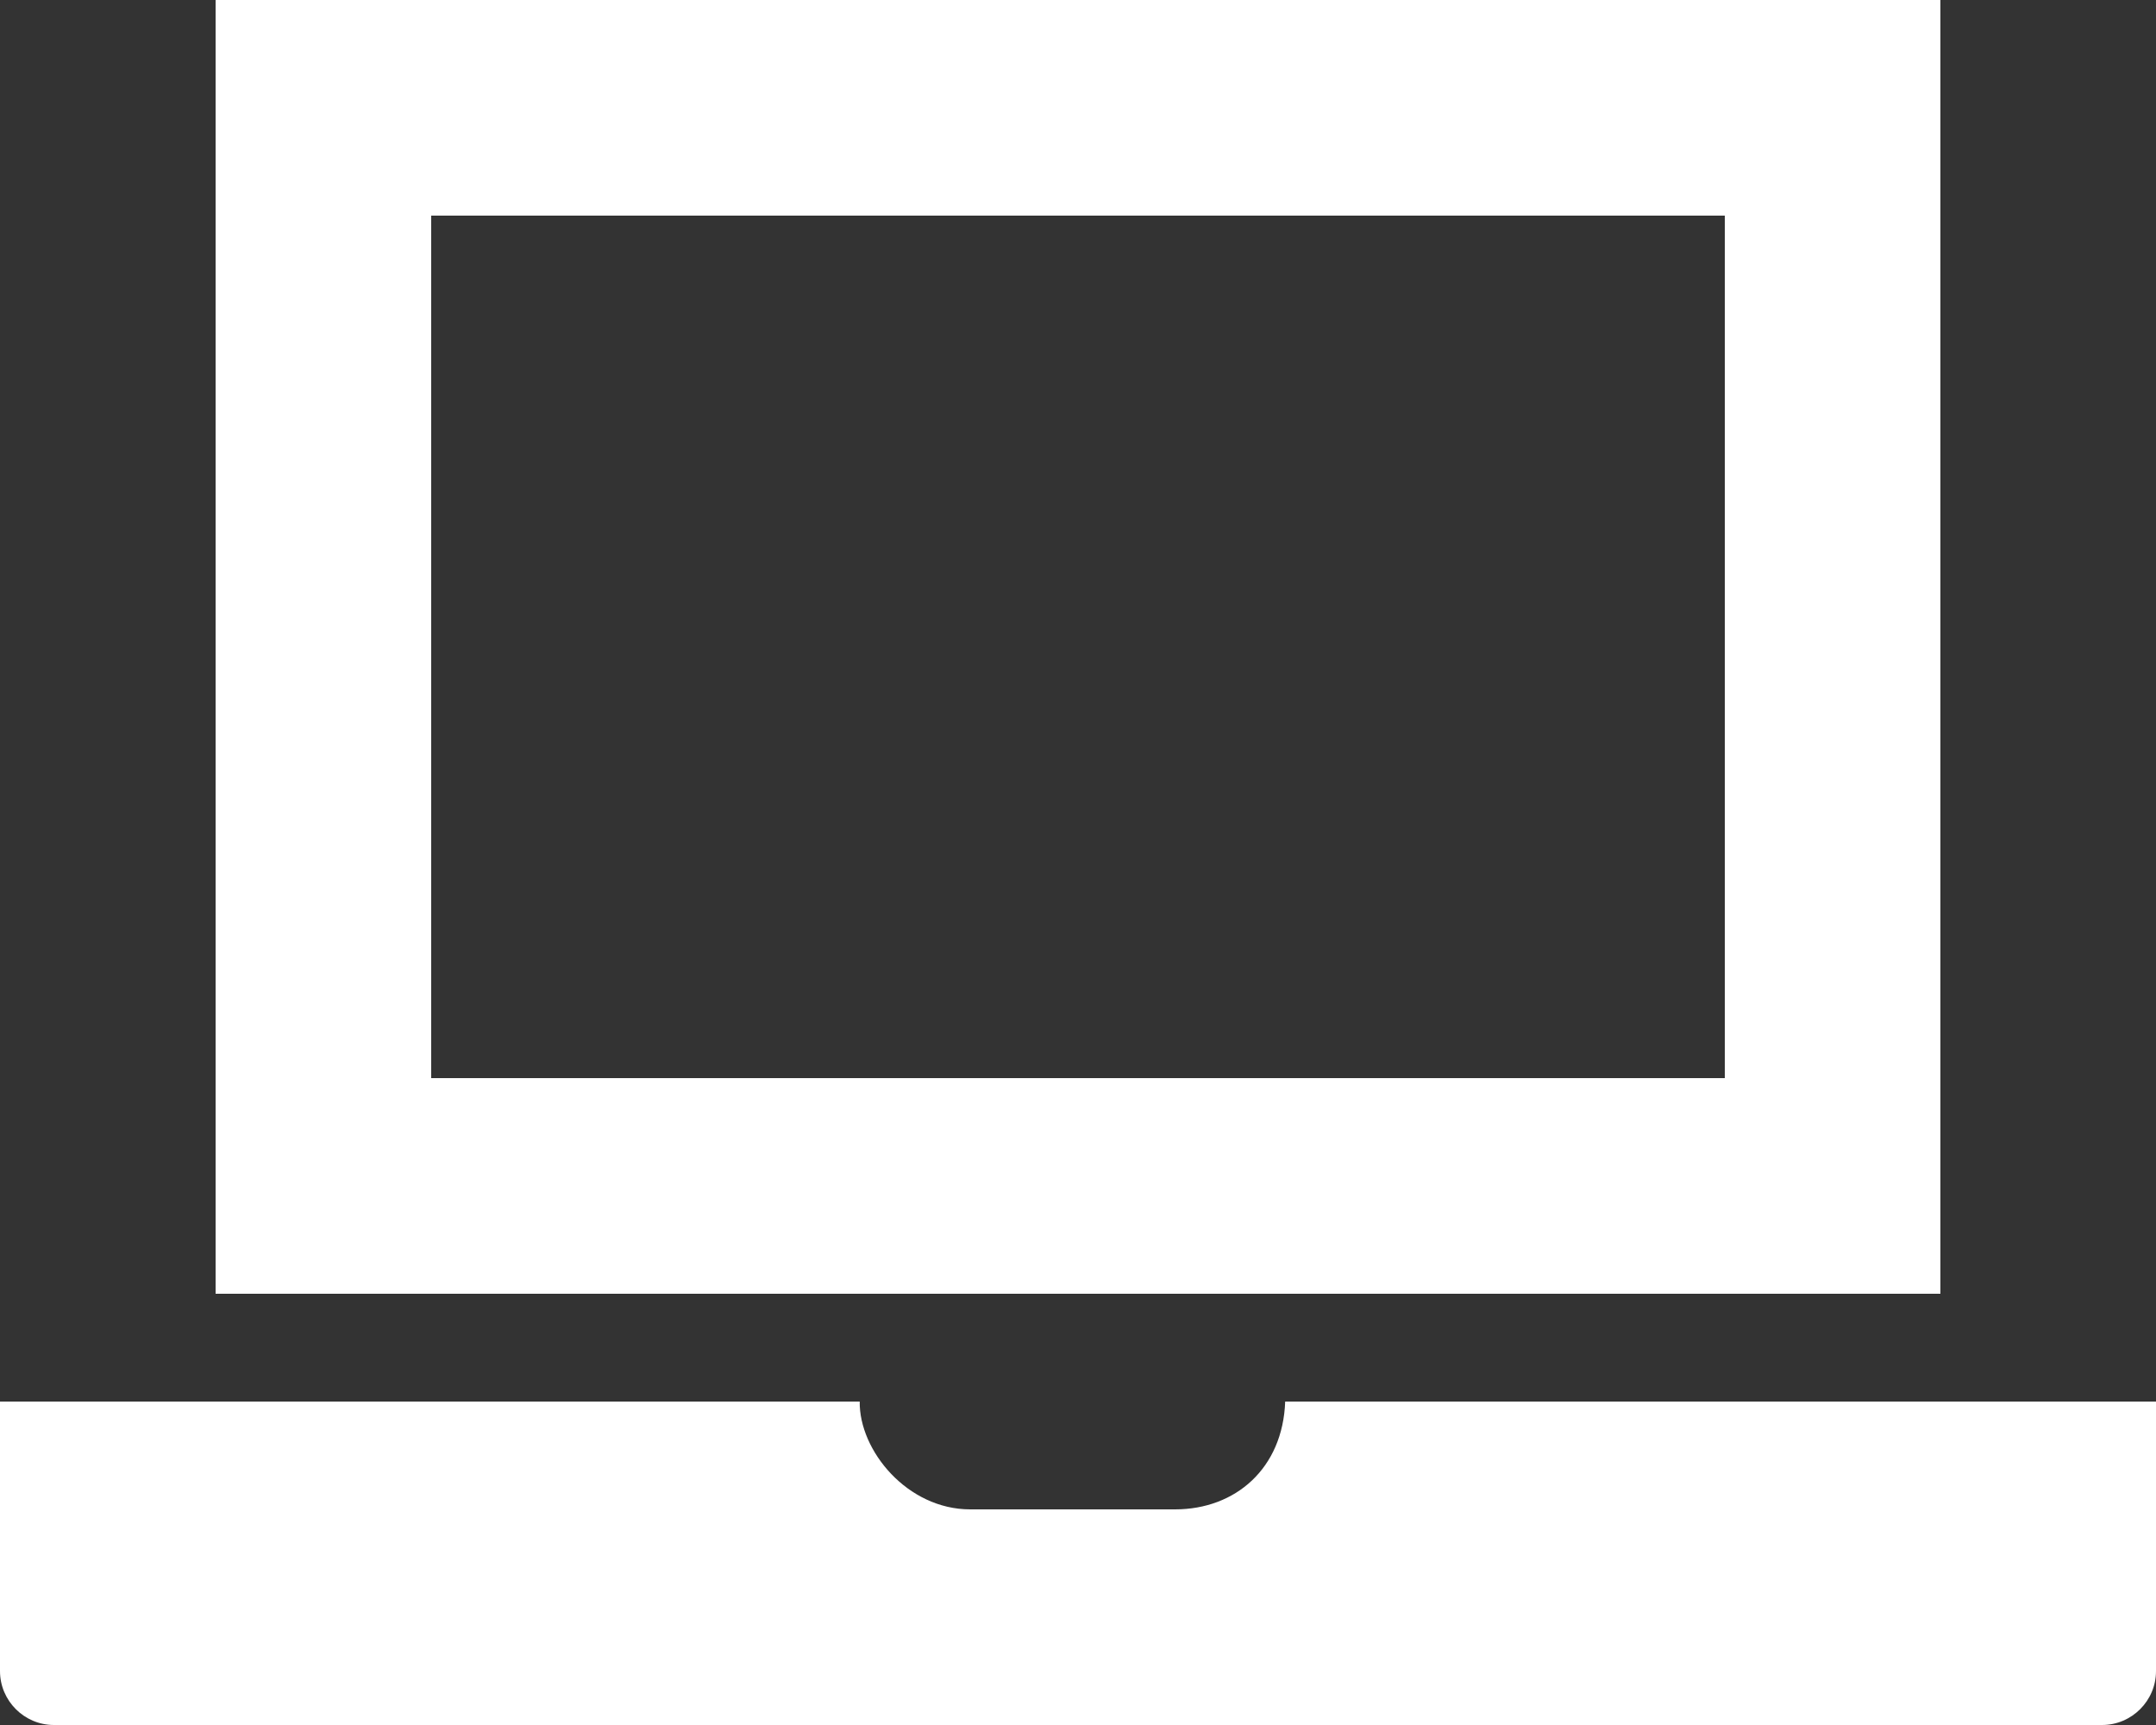 <?xml version="1.0" encoding="utf-8"?>
<!-- Generator: Adobe Illustrator 23.0.0, SVG Export Plug-In . SVG Version: 6.00 Build 0)  -->
<svg version="1.1" id="Capa_1" xmlns="http://www.w3.org/2000/svg" xmlns:xlink="http://www.w3.org/1999/xlink" x="0px" y="0px"
	 viewBox="0 0 640 512" style="enable-background:new 0 0 640 512;" xml:space="preserve">
<rect x="0" y="0" width="640" height="512" fill="#333333" stroke="none"/>
<style type="text/css">
	.st0{fill:#FFFFFF;}
</style>
<path class="st0" d="M640,416H381.5c-0.7,19.8-14.7,32-32.7,32H288c-18.7,0-33-17.5-32.8-32H0v80c0,8.8,7.2,16,16,16h608
	c8.8,0,16-7.2,16-16V416z M576,384V0H64v384H576z M512,320H128V64h384V320z"/>
</svg>
